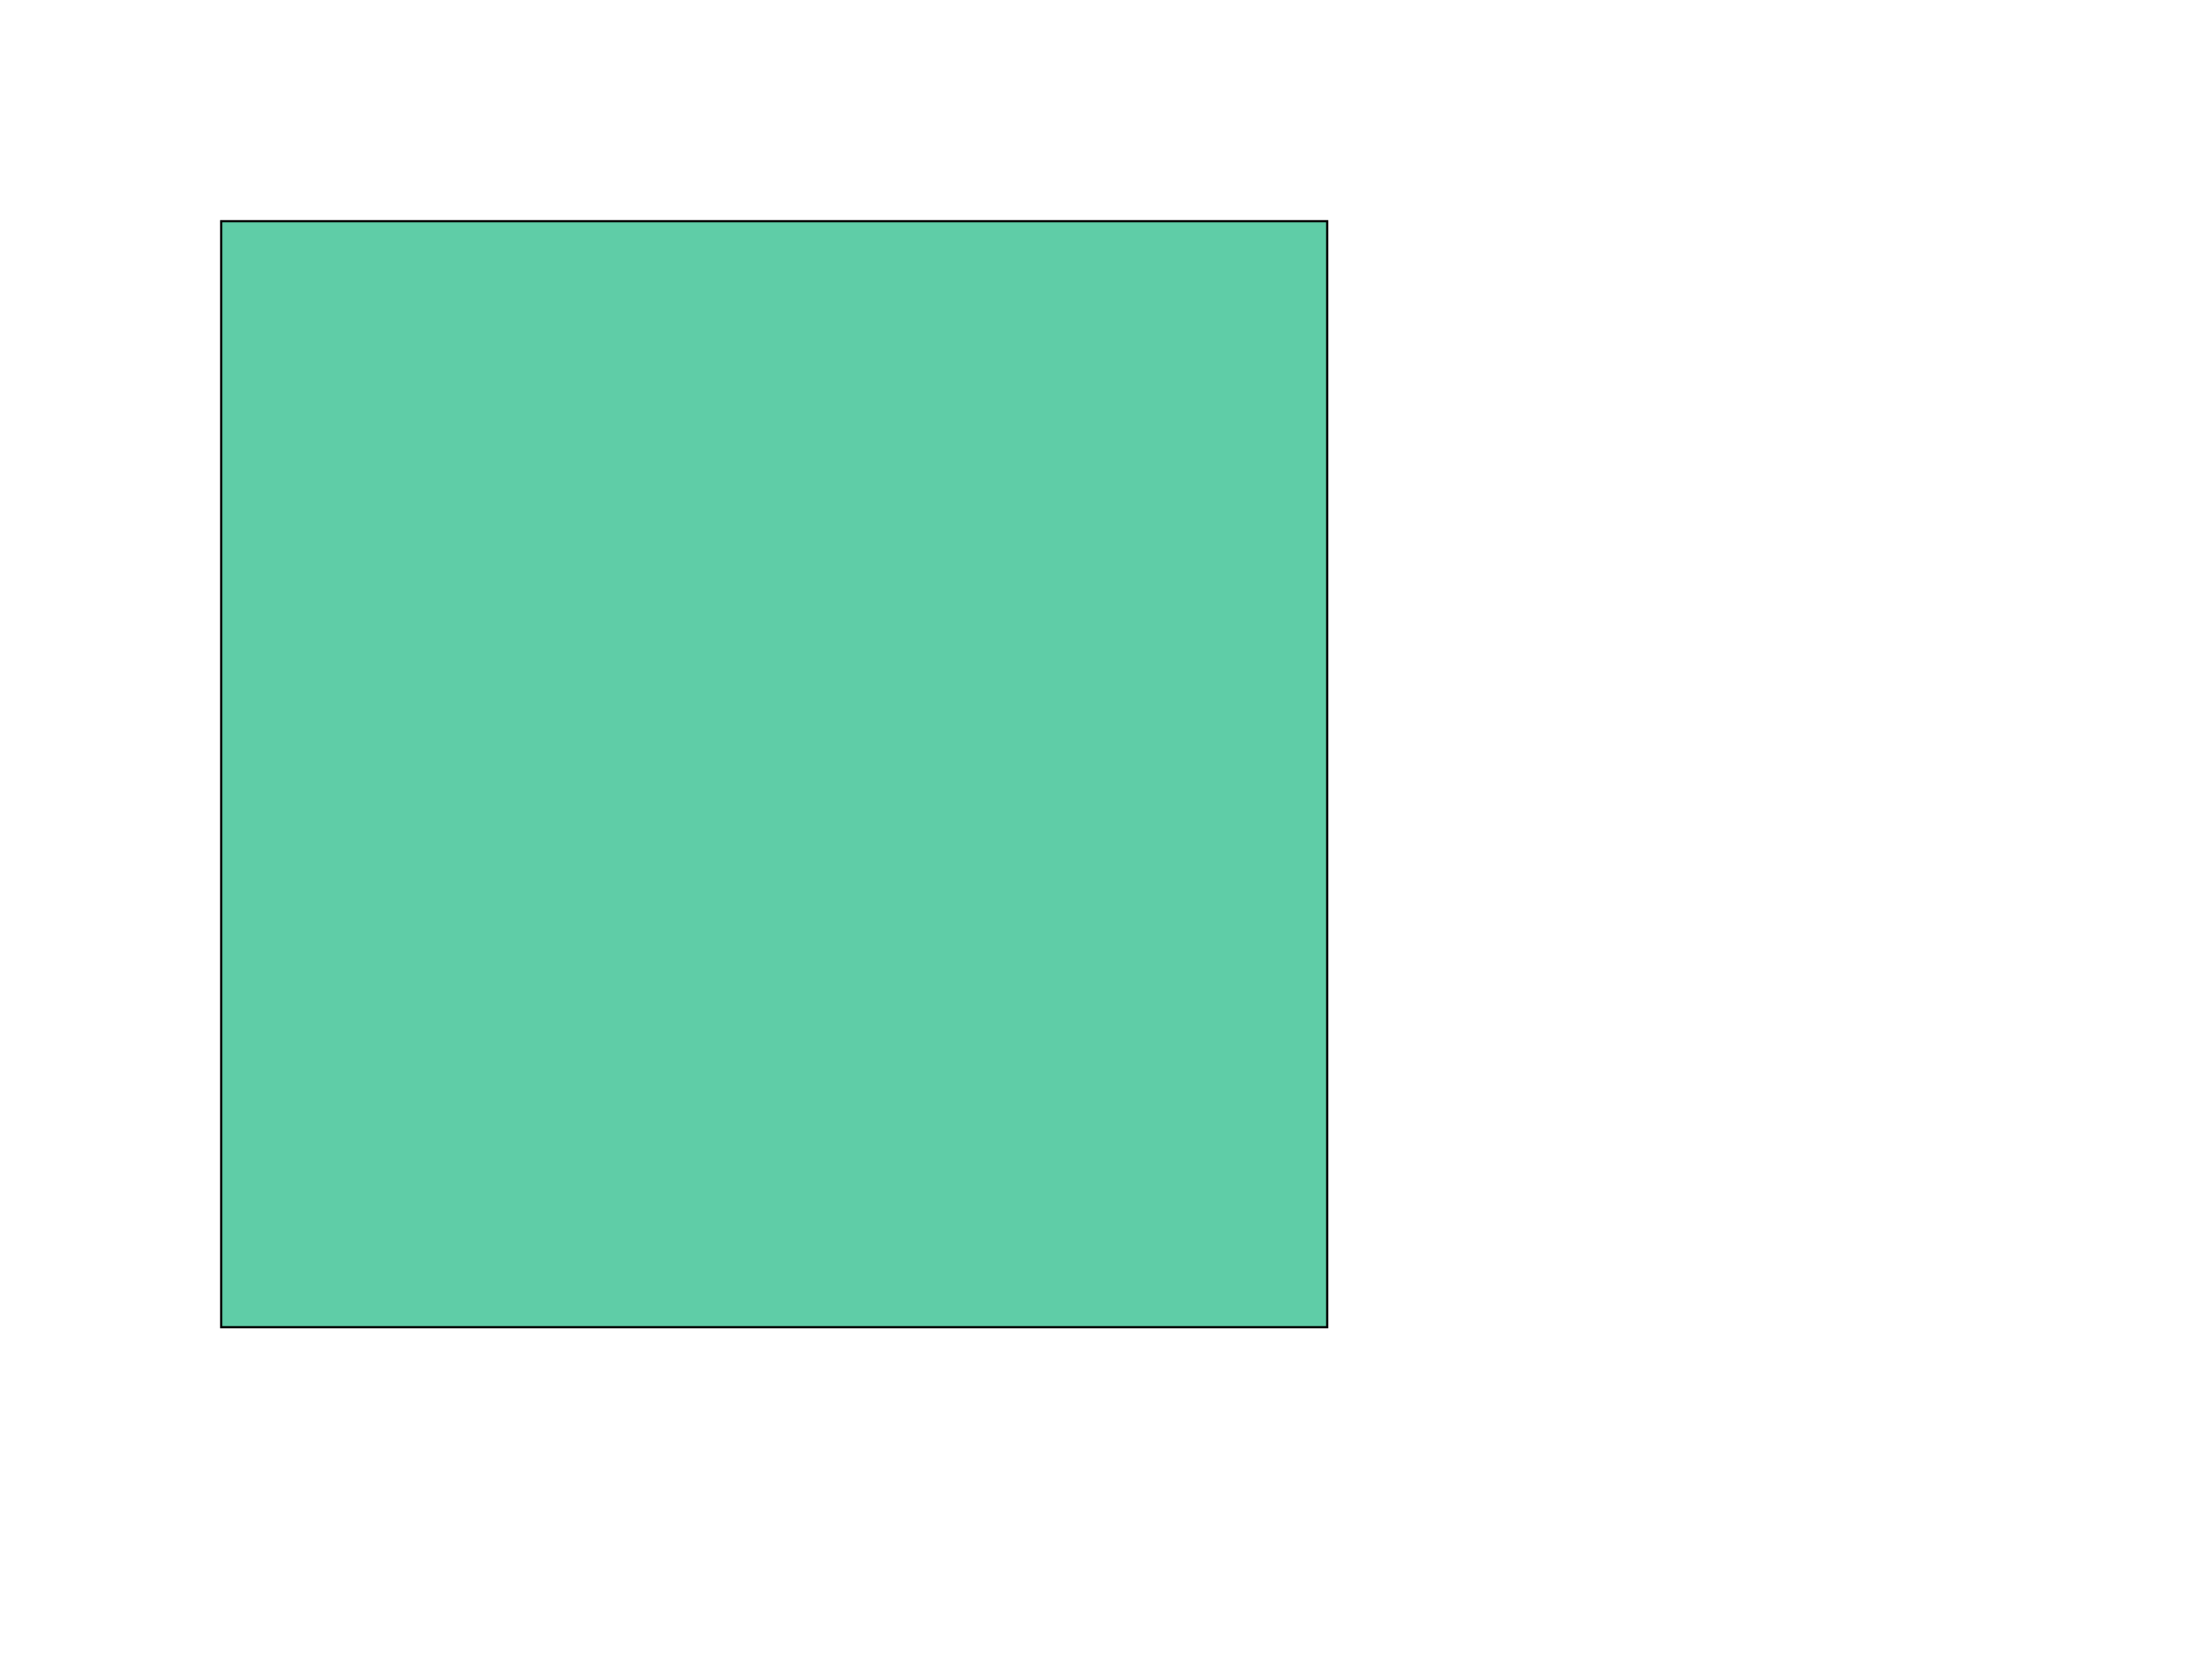 <!-- Made in Mondrian.io -->
<svg xmlns:mondrian="http://mondrian.io/xml" xmlns="http://www.w3.org/2000/svg" version="1.1" height="750" width="1000" id="main" style="width: 1000px; height: 750px; transform: scale(1);" viewbox="0 0 1000 750" enable-background="new 0 0 1000 750">
<rect x="100" y="100" width="500" height="500"  fill="rgba(95, 205, 167, 1)" stroke="rgba(0, 0, 0, 1)" stroke-width="1"/>
</svg>
